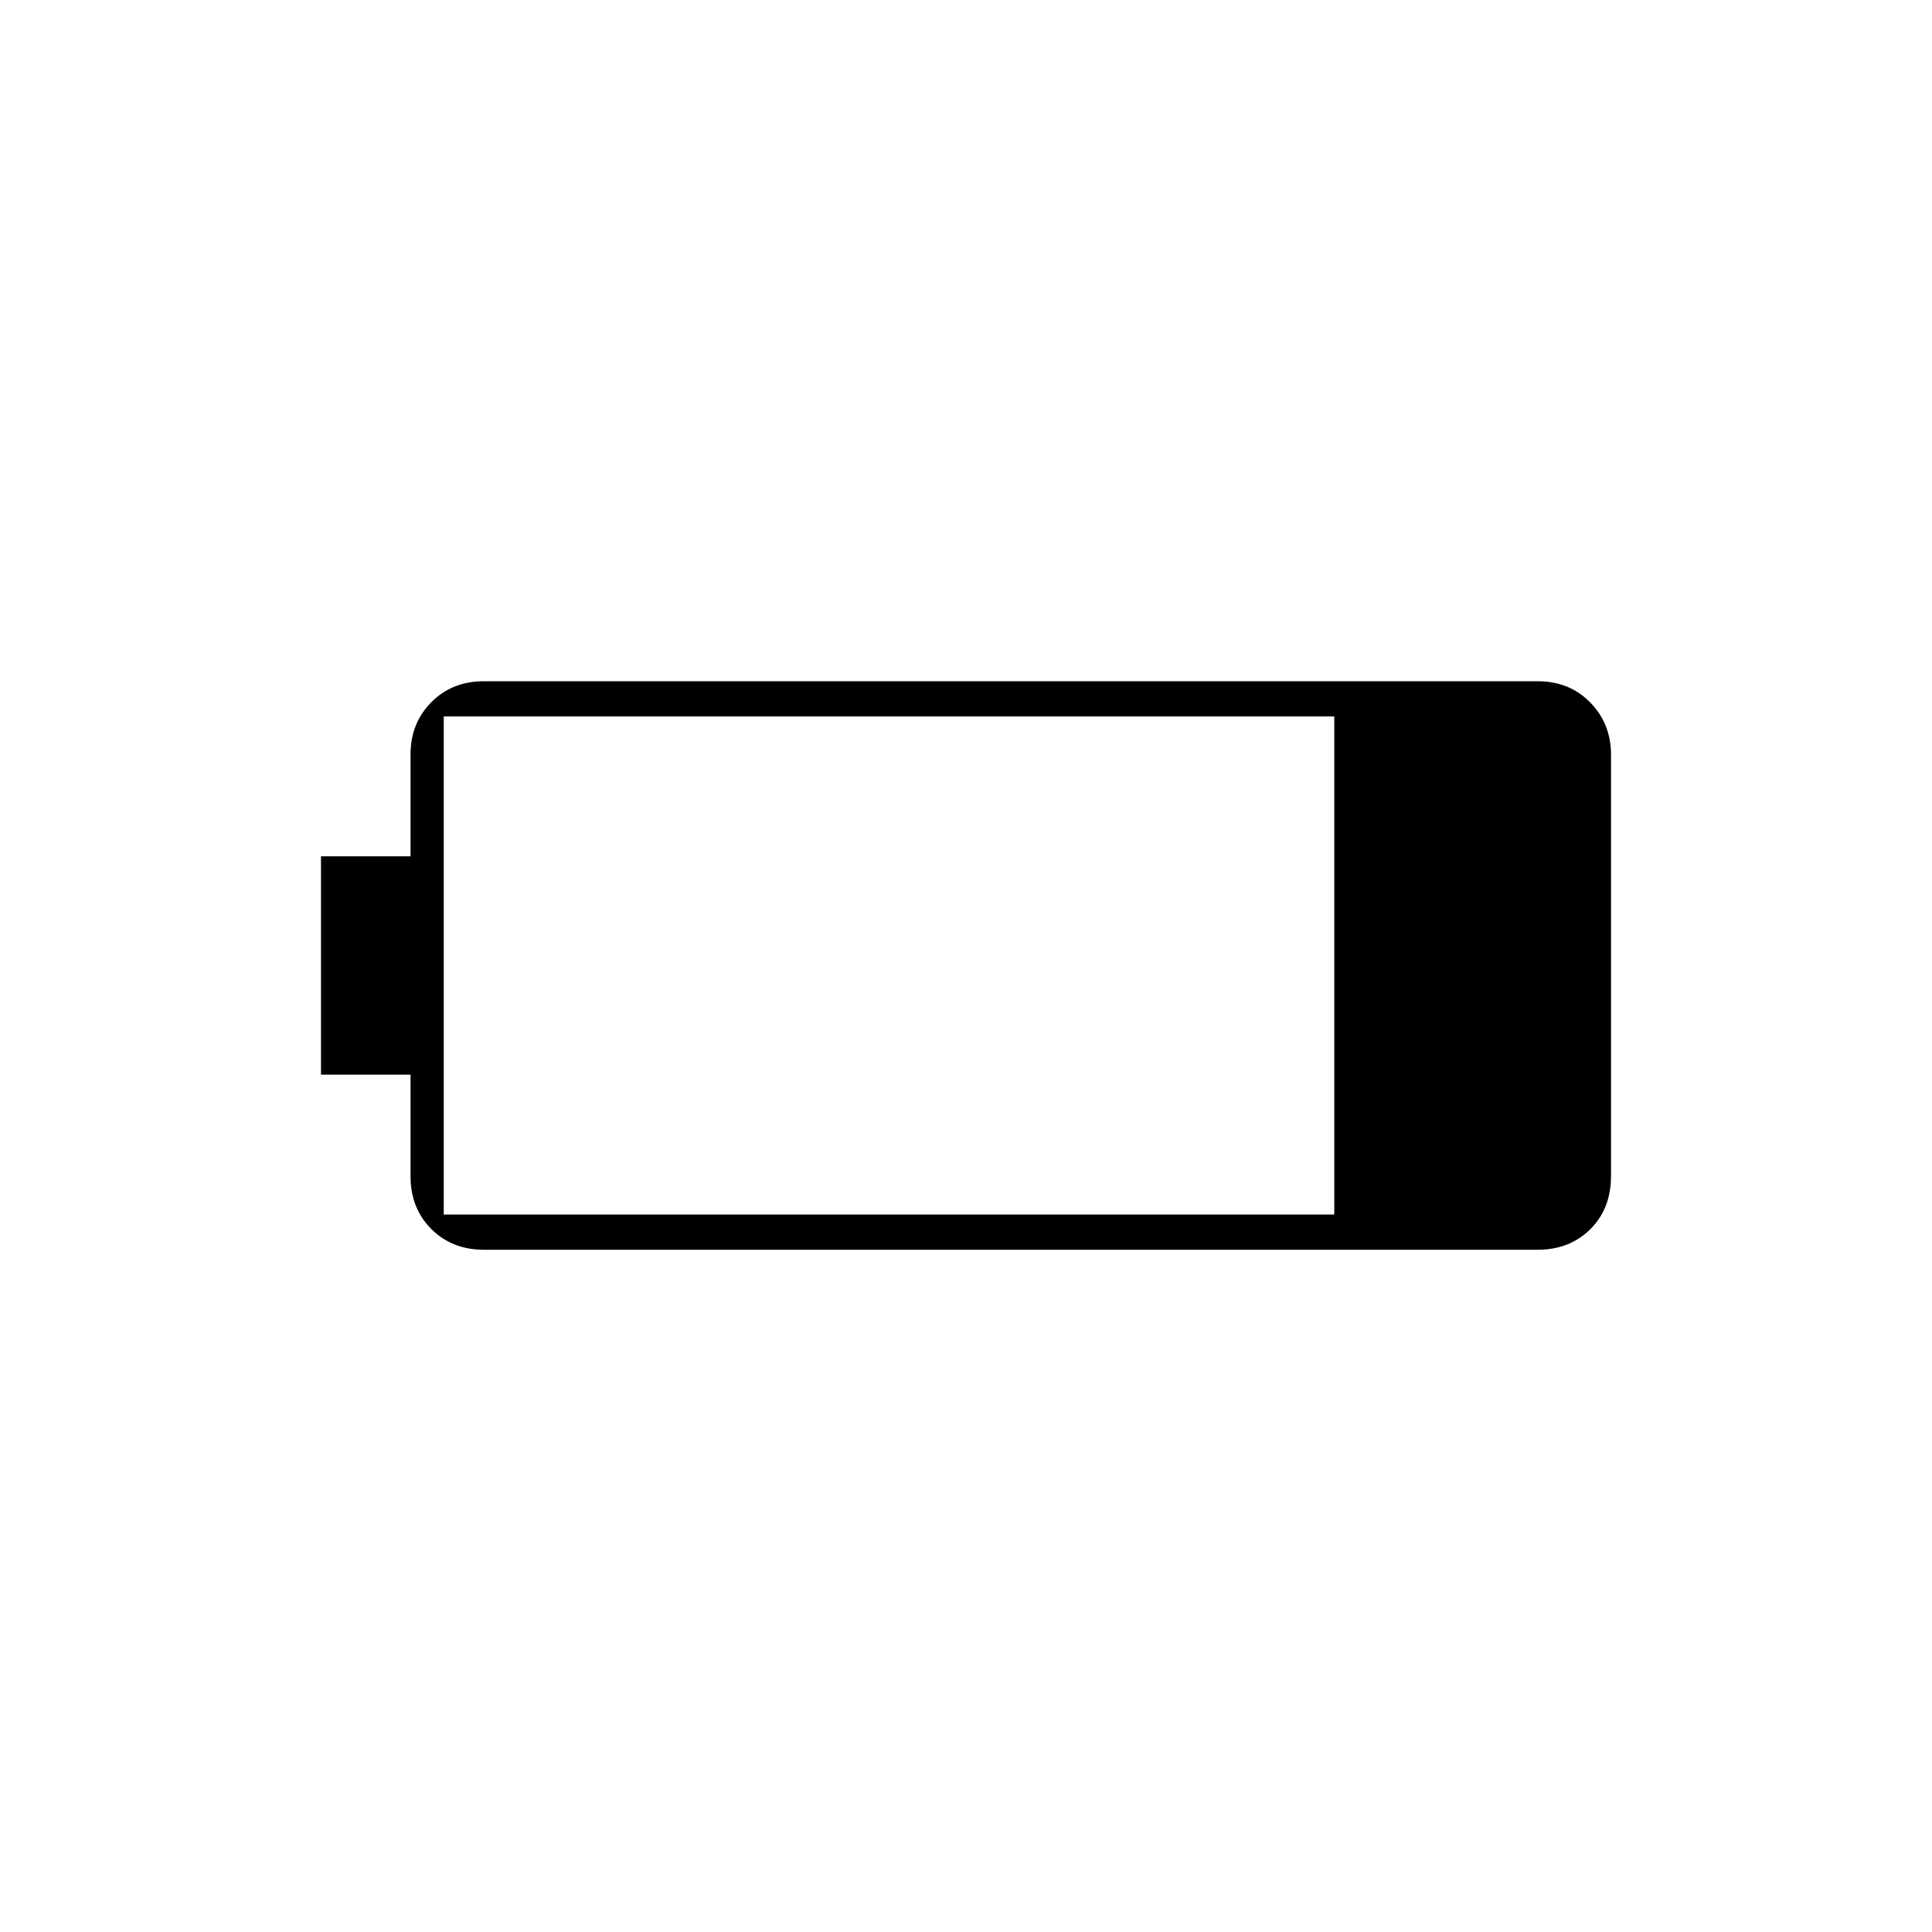 <svg xmlns="http://www.w3.org/2000/svg" height="20" viewBox="0 -960 960 960" width="20"><path d="M240.5-339q-15.87 0-26.19-10.31Q204-359.63 204-375.5V-426h-44.5v-108.5H204v-50.71q0-15.42 10.31-25.85 10.32-10.44 26.19-10.44H764q15.88 0 26.19 10.56T800.5-585v209.33q0 16.29-10.31 26.48Q779.88-339 764-339H240.5Zm-20-17.5H663V-604H220.5v247.5Z"/></svg>